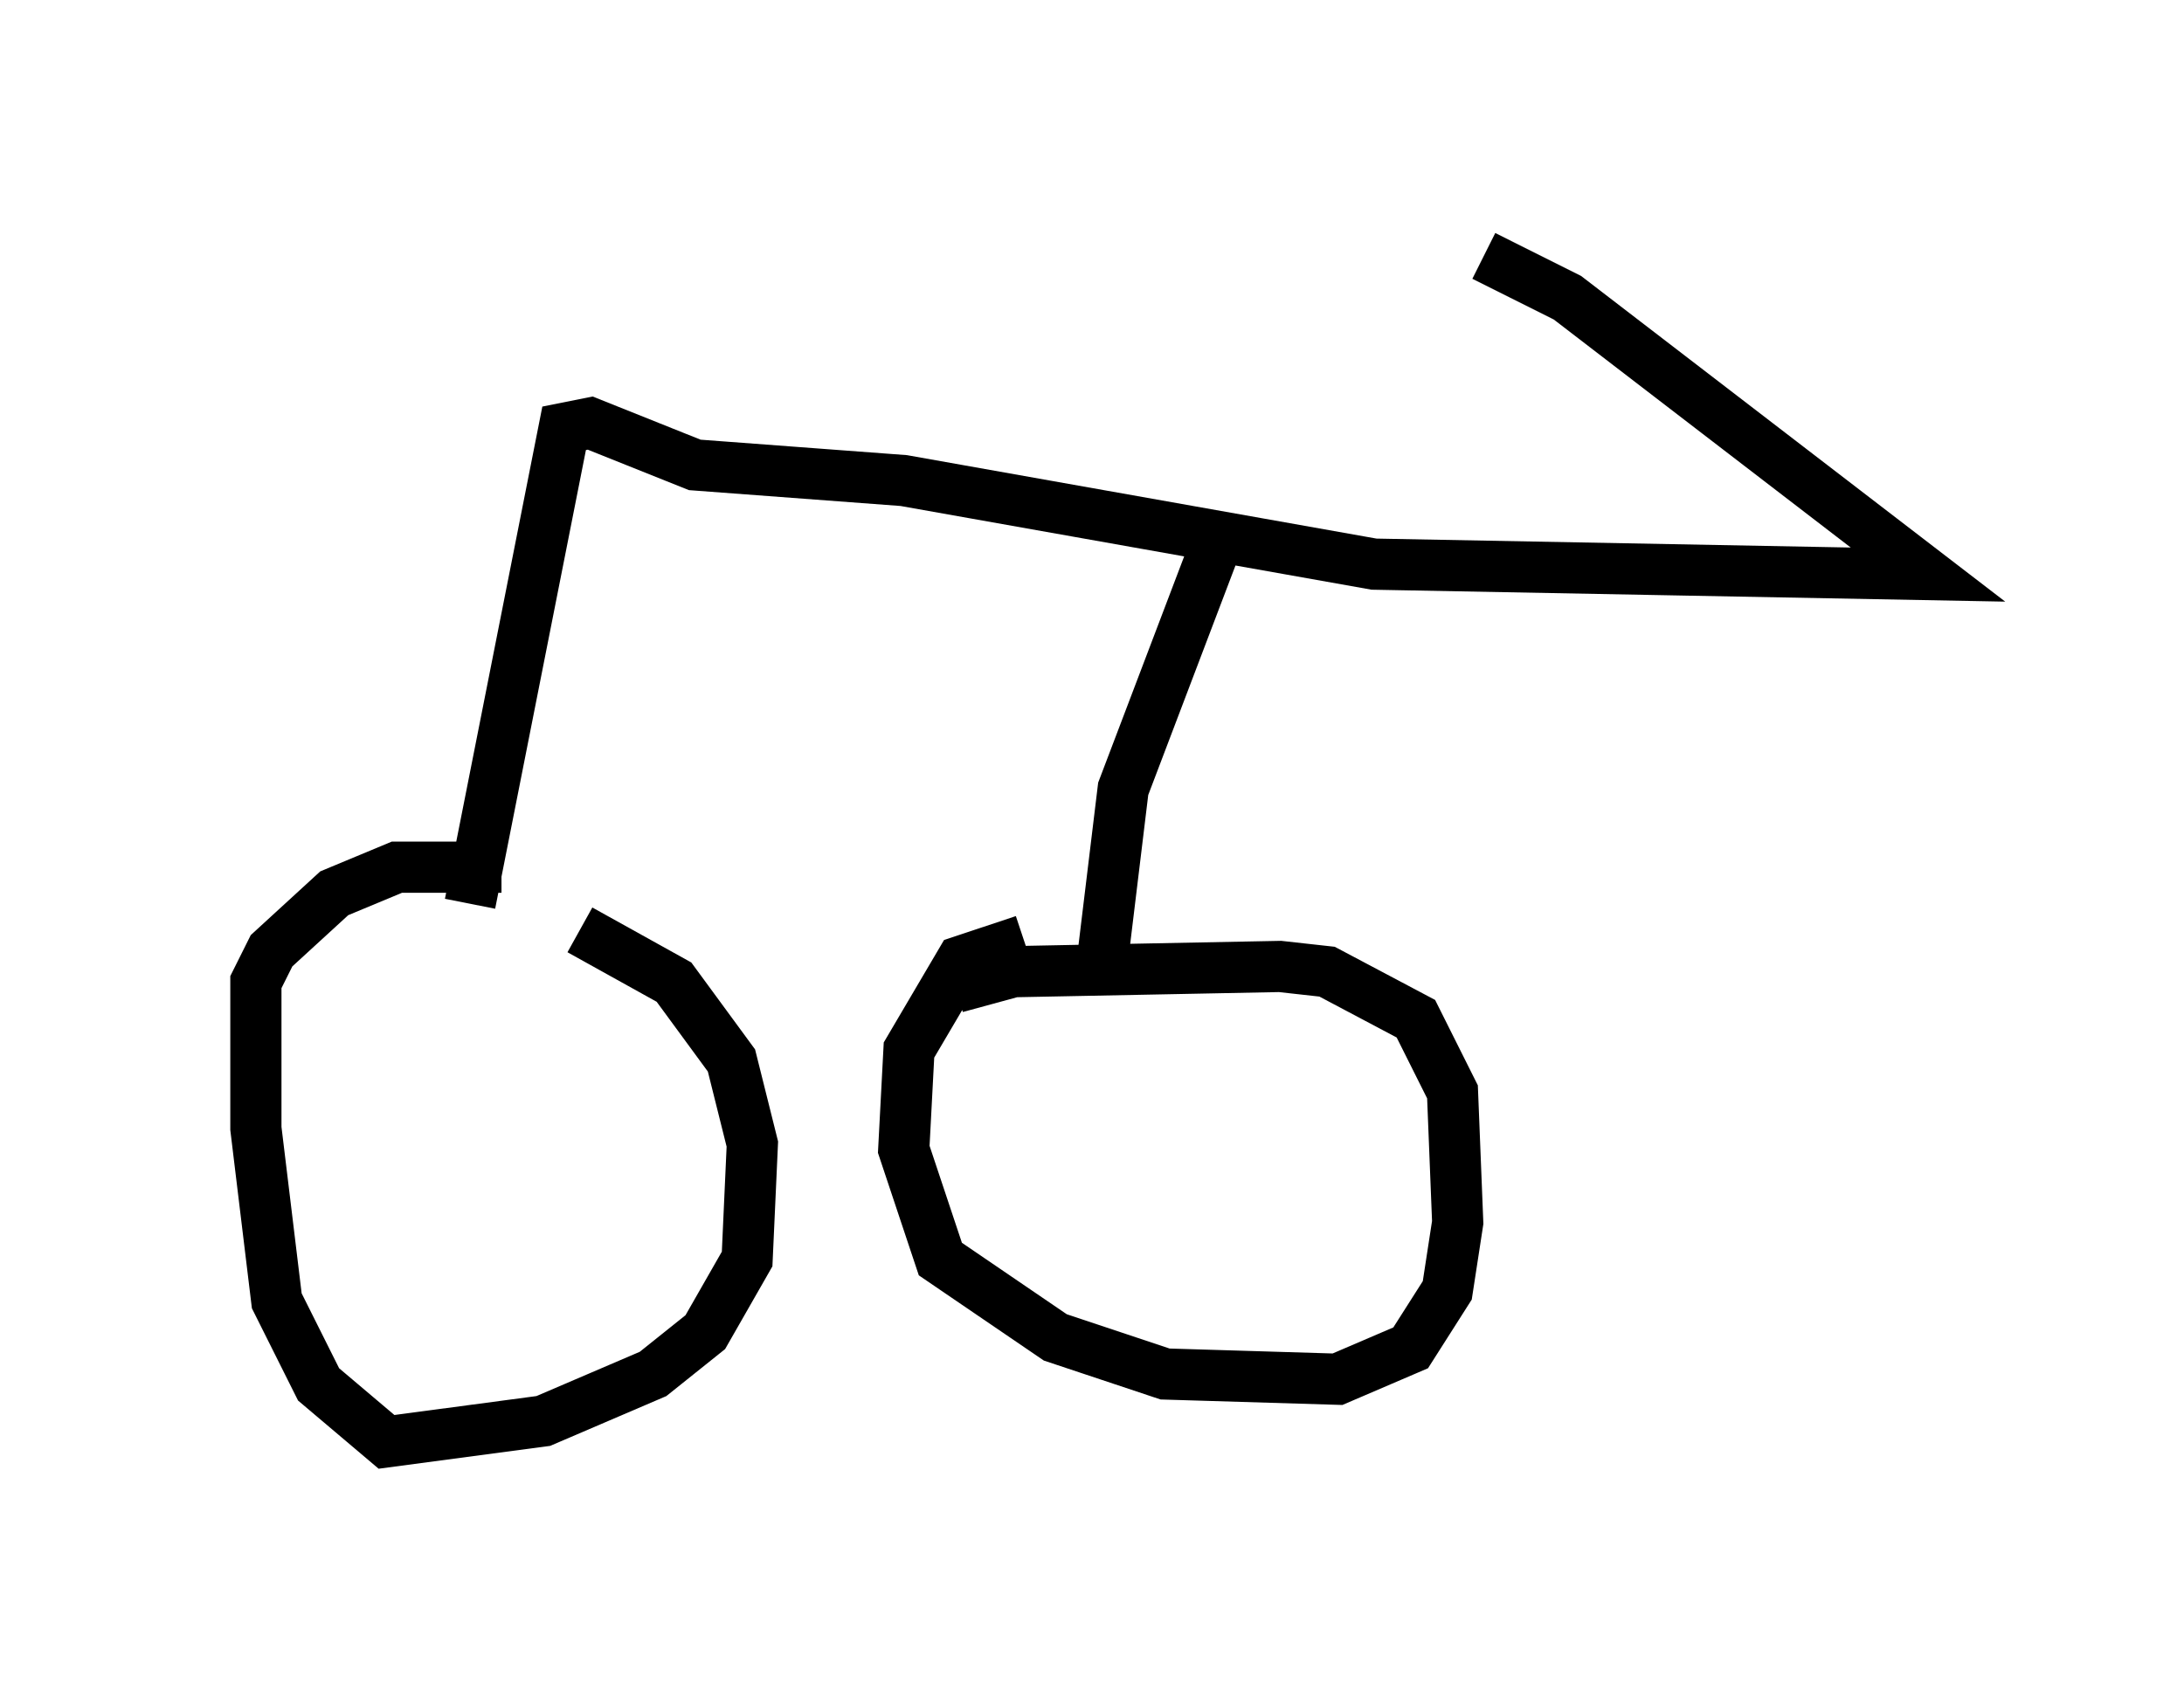 <?xml version="1.0" encoding="utf-8" ?>
<svg baseProfile="full" height="33.173" version="1.1" width="42.667" xmlns="http://www.w3.org/2000/svg" xmlns:ev="http://www.w3.org/2001/xml-events" xmlns:xlink="http://www.w3.org/1999/xlink"><defs /><rect fill="white" height="33.173" width="42.667" x="0" y="0" /><path d="M7.654, 18.169 m3.675, 0.0 l1.838, 1.021 1.123, 1.531 l0.408, 1.633 -0.102, 2.246 l-0.817, 1.429 -1.021, 0.817 l-2.144, 0.919 -3.063, 0.408 l-1.327, -1.123 -0.817, -1.633 l-0.408, -3.369 0.0, -2.858 l0.306, -0.613 1.225, -1.123 l1.225, -0.51 2.042, 0.0 m8.881, 2.348 l1.123, -0.306 5.206, -0.102 l0.919, 0.102 1.735, 0.919 l0.715, 1.429 0.102, 2.552 l-0.204, 1.327 -0.715, 1.123 l-1.429, 0.613 -3.369, -0.102 l-2.144, -0.715 -2.246, -1.531 l-0.715, -2.144 0.102, -1.94 l1.021, -1.735 1.225, -0.408 m1.531, 0.408 l0.408, -3.369 1.94, -5.104 m-14.7, 7.35 l1.838, -9.29 0.51, -0.102 l2.042, 0.817 4.083, 0.306 l9.188, 1.633 10.821, 0.204 l-7.044, -5.41 -1.633, -0.817 " fill="none" stroke="black" stroke-width="1" /></svg>